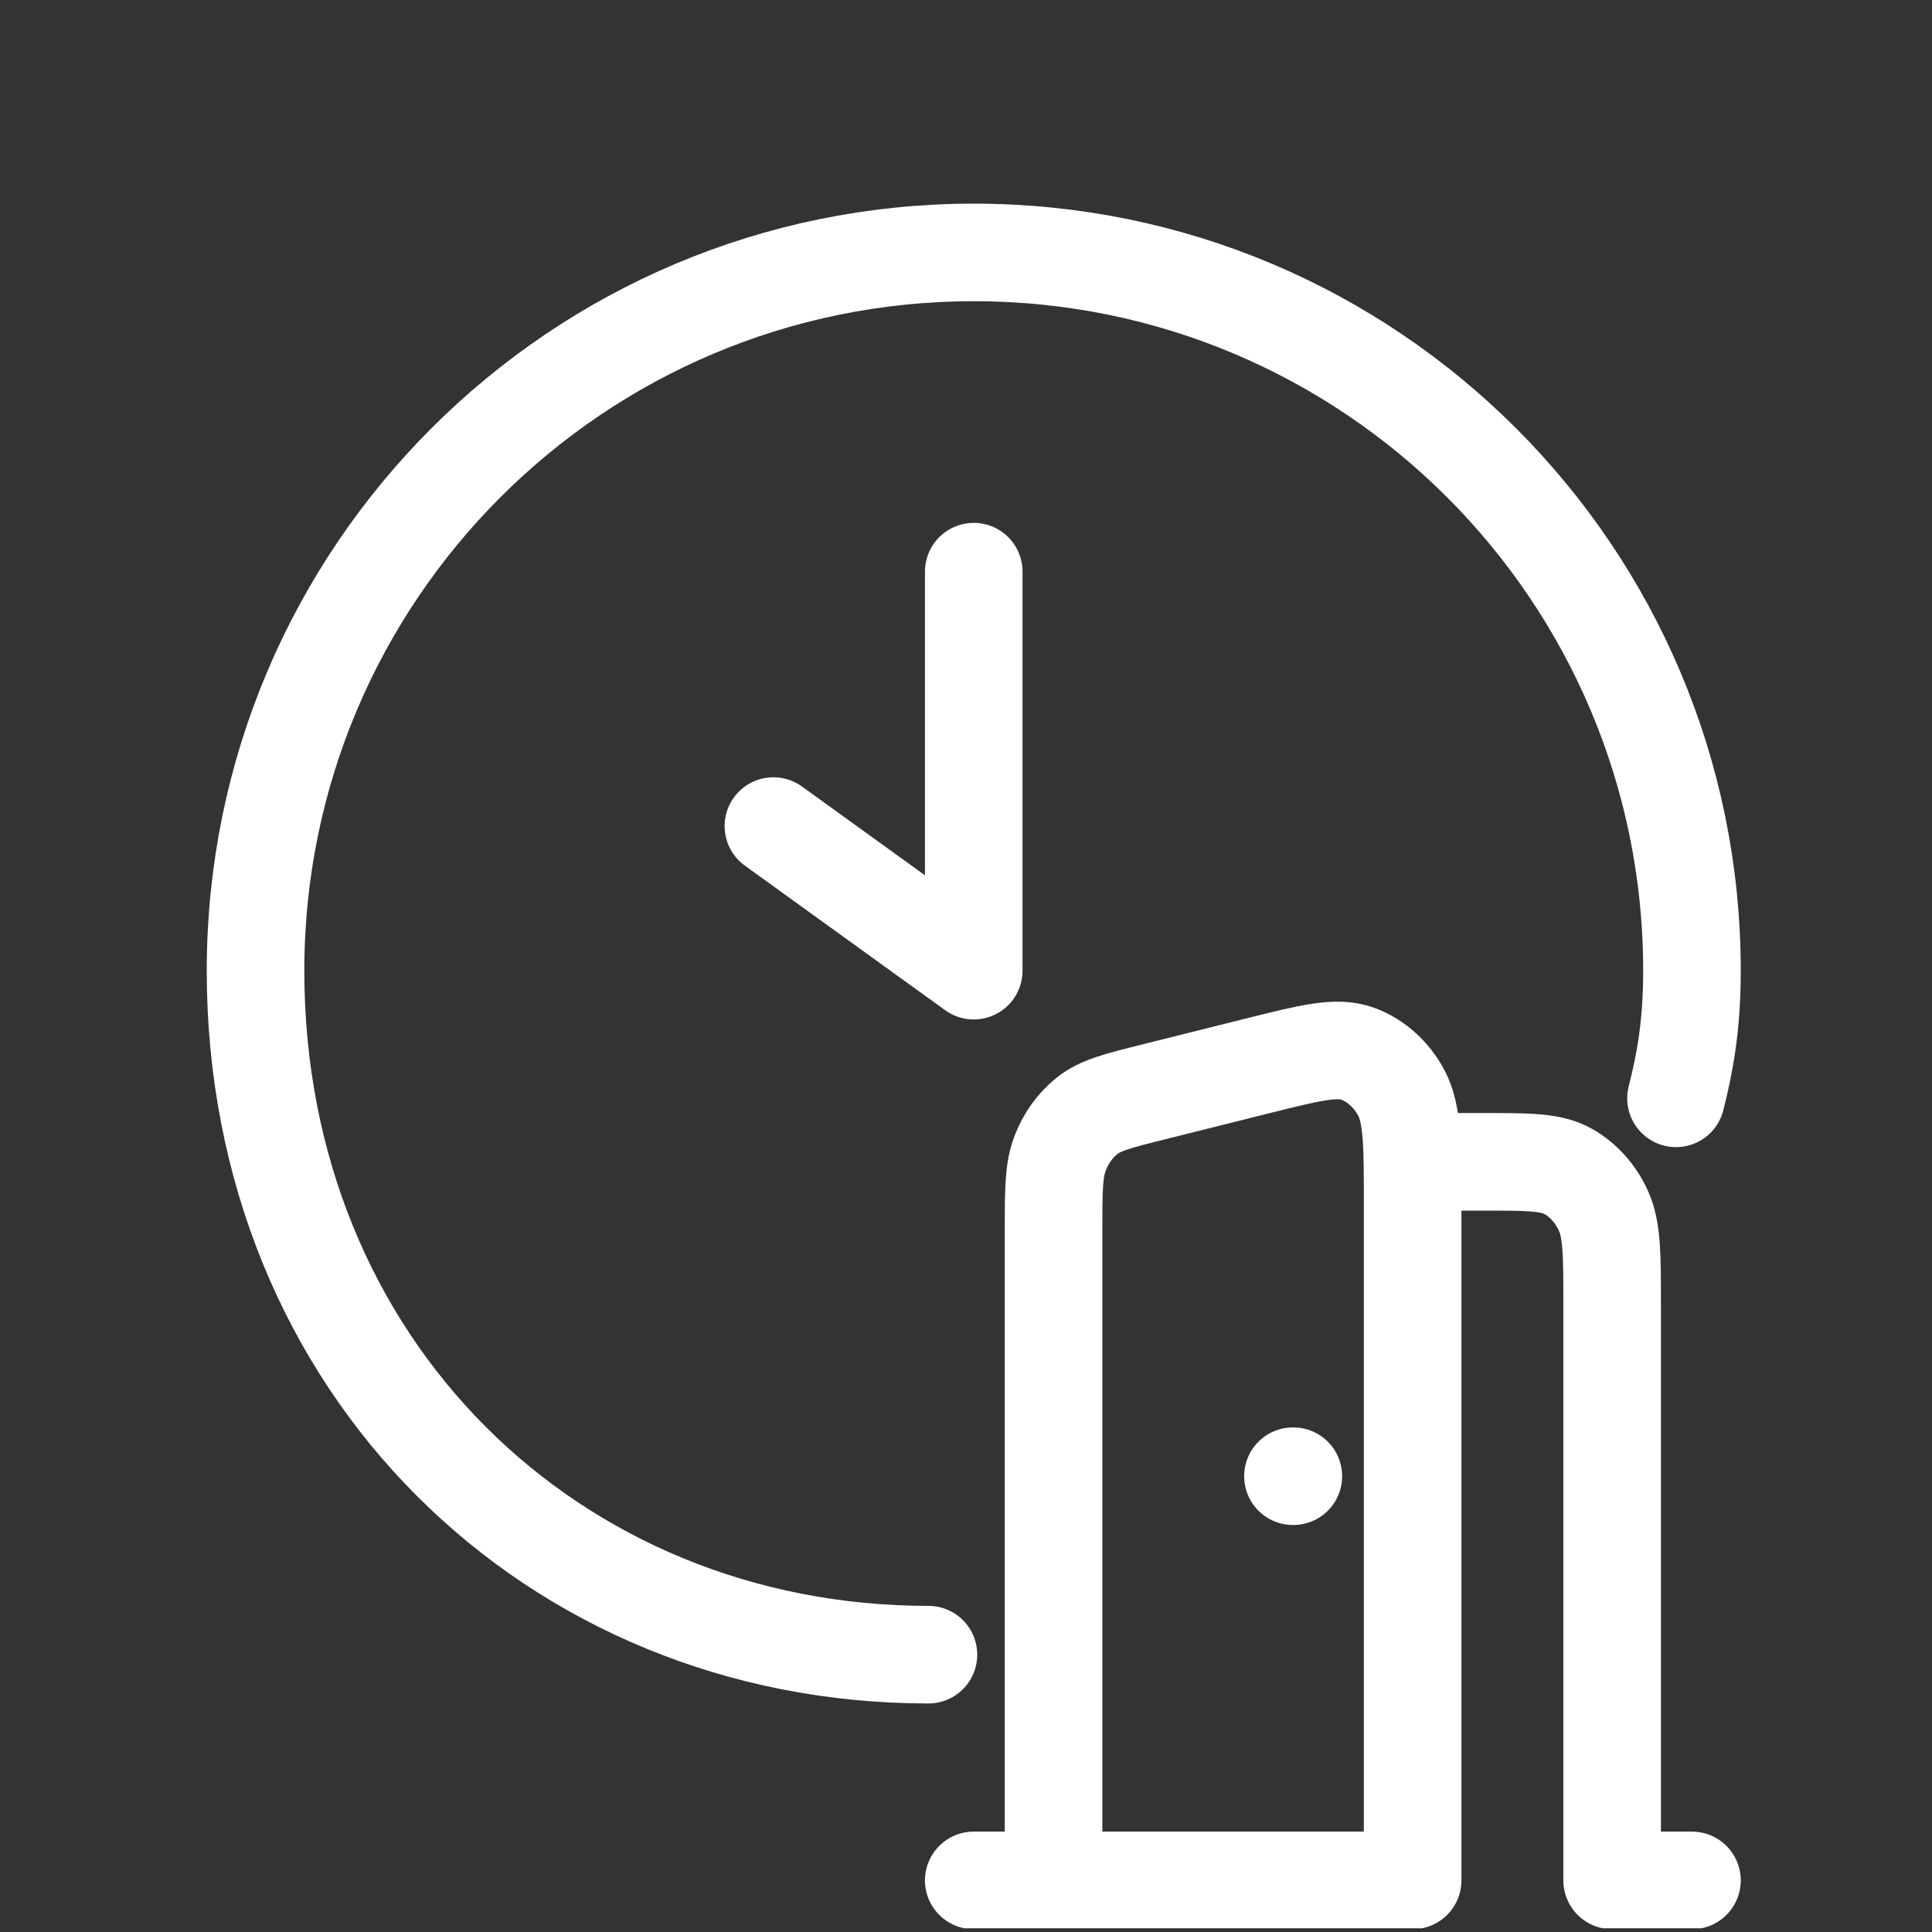 <svg width="99" height="99" viewBox="0 0 99 99" fill="none" xmlns="http://www.w3.org/2000/svg">
<rect x="0" y="0" width="99" height="99" fill="#333333" stroke="none"/>
<g id="clock-five" clip-path="url(#clip0_2202_38483)">
<path id="Icon" d="M47.576 84.789C28.357 84.789 13.094 70.064 13.094 49.739C13.094 29.413 29.571 12.935 49.897 12.935C70.223 12.935 86.7 29.413 86.7 49.739C86.7 52.737 86.291 54.646 85.882 56.281M49.897 29.293V49.739L39.631 42.33" stroke="white" stroke-width="5" stroke-linecap="round" stroke-linejoin="round"/>
<path id="Icon_2" d="M49.897 96.356L72.387 96.356V61.811C72.387 58.672 72.387 57.102 71.812 56.014C71.308 55.06 70.514 54.344 69.577 53.996C68.509 53.6 67.148 53.941 64.425 54.622L59.109 55.952C57.281 56.409 56.367 56.638 55.685 57.191C55.083 57.679 54.61 58.342 54.318 59.109C53.986 59.979 53.986 61.033 53.986 63.141V96.356M74.432 59.535H76.068C78.358 59.535 79.503 59.535 80.378 60.036C81.147 60.477 81.773 61.181 82.165 62.048C82.61 63.032 82.61 64.321 82.61 66.899V96.356H86.7M66.253 75.644H66.274" stroke="white" stroke-width="5" stroke-linecap="round" stroke-linejoin="round"/>
</g>
<defs>
<clipPath id="clip0_2202_38483">
<rect width="98.142" height="98.142" fill="white" transform="translate(0.416 0.668)"/>
</clipPath>
</defs>
</svg>
